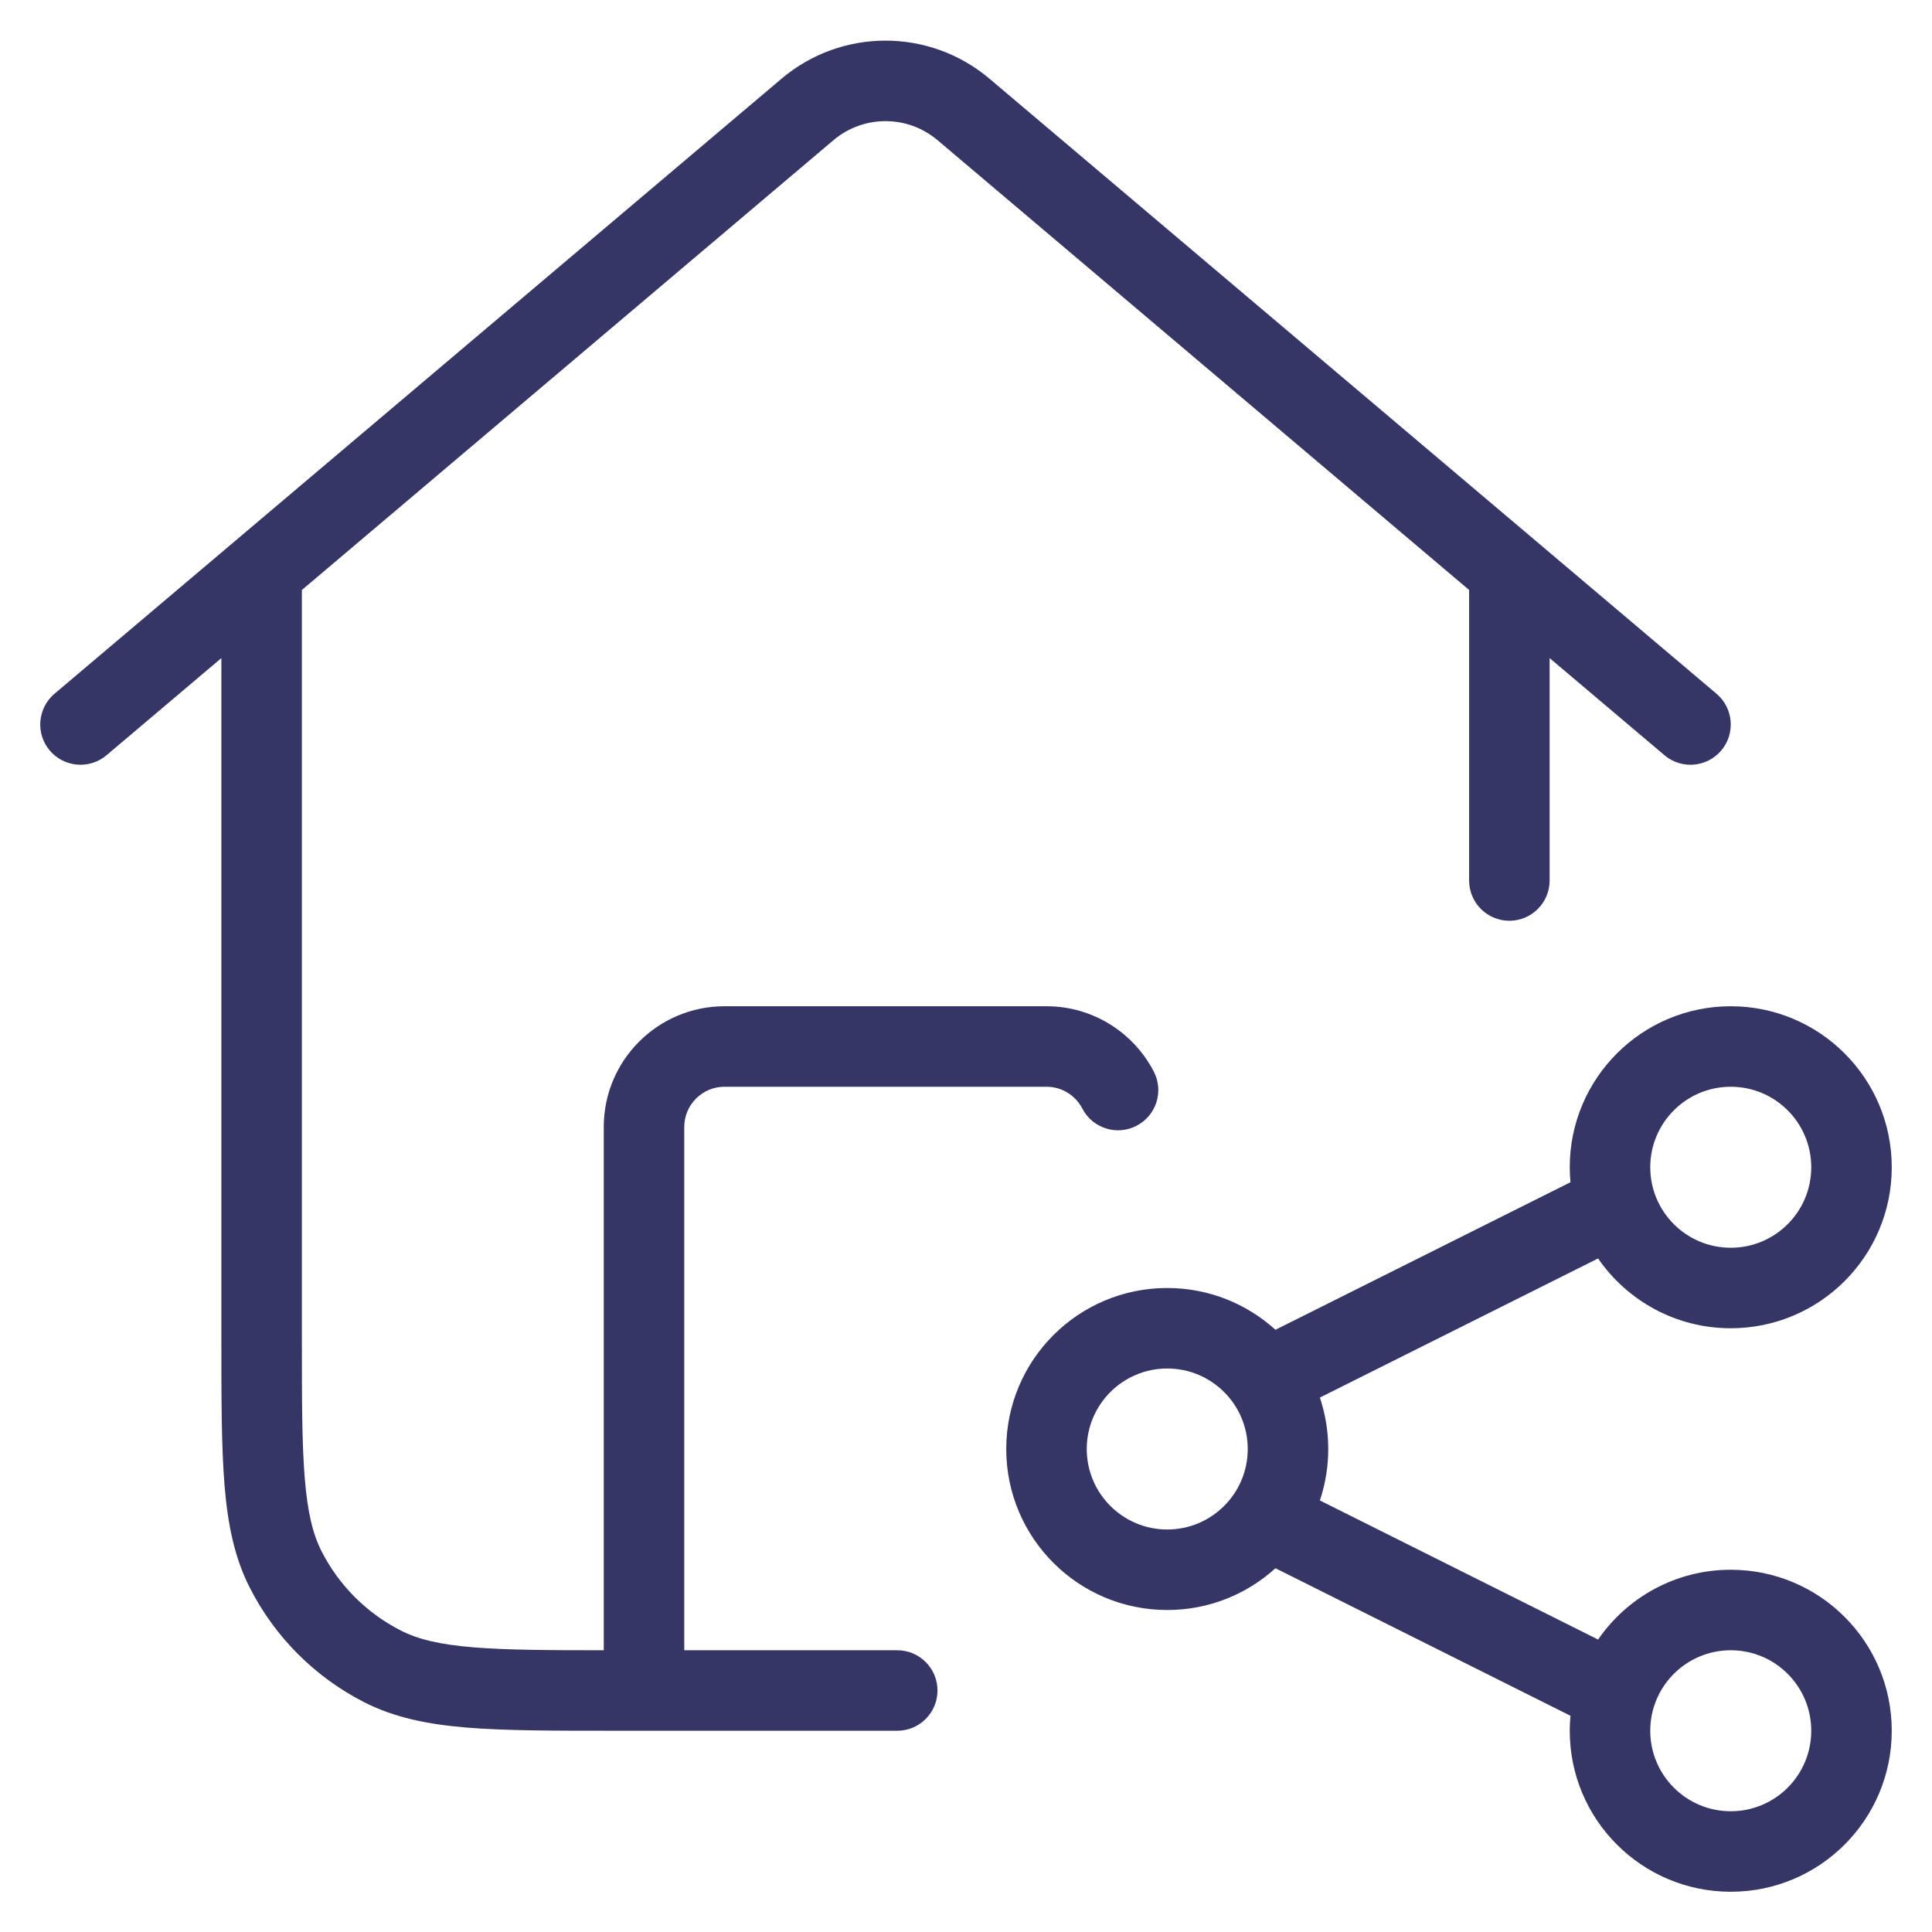 <svg width="24" height="24" viewBox="0 0 24 24" fill="none" xmlns="http://www.w3.org/2000/svg">
<g clip-path="url(#clip0_9001_268743)">
<path d="M9.708 0.978C10.454 0.347 11.546 0.347 12.292 0.978L21.323 8.618C21.534 8.797 21.56 9.112 21.382 9.323C21.203 9.534 20.888 9.56 20.677 9.382L19.25 8.175V10.938C19.25 11.214 19.026 11.438 18.75 11.438C18.474 11.438 18.25 11.214 18.25 10.938V7.329L11.646 1.741C11.273 1.426 10.727 1.426 10.354 1.741L3.75 7.329V16.6C3.75 17.378 3.75 17.932 3.786 18.365C3.821 18.793 3.887 19.059 3.995 19.271C4.211 19.695 4.555 20.039 4.979 20.255C5.19 20.363 5.457 20.429 5.885 20.464C6.29 20.497 6.8 20.5 7.5 20.5V14C7.5 13.172 8.172 12.5 9 12.5H13C13.581 12.5 14.084 12.831 14.333 13.312C14.46 13.557 14.364 13.858 14.118 13.985C13.873 14.112 13.572 14.016 13.445 13.771C13.361 13.609 13.193 13.5 13 13.5H9C8.724 13.5 8.5 13.724 8.5 14V20.5H11.146C11.422 20.5 11.646 20.724 11.646 21C11.646 21.276 11.422 21.5 11.146 21.5H8.015L8 21.5L7.985 21.5H7.628C6.877 21.5 6.282 21.5 5.803 21.461C5.314 21.421 4.901 21.337 4.525 21.146C3.913 20.834 3.416 20.337 3.104 19.725C2.912 19.349 2.829 18.936 2.789 18.447C2.75 17.968 2.75 17.373 2.75 16.622L2.75 8.175L1.323 9.382C1.112 9.56 0.797 9.534 0.618 9.323C0.44 9.112 0.466 8.797 0.677 8.618L9.708 0.978Z" fill="#353566"/>
<path fill-rule="evenodd" clip-rule="evenodd" d="M14.5 16C13.395 16 12.5 16.895 12.5 18C12.5 19.105 13.395 20 14.5 20C15.017 20 15.489 19.804 15.844 19.481L19.509 21.314C19.503 21.375 19.5 21.437 19.5 21.5C19.5 22.605 20.396 23.5 21.5 23.5C22.605 23.5 23.5 22.605 23.5 21.5C23.5 20.395 22.605 19.5 21.5 19.5C20.817 19.5 20.213 19.843 19.852 20.367L16.396 18.639C16.463 18.439 16.5 18.224 16.5 18C16.5 17.777 16.463 17.562 16.396 17.361L19.852 15.633C20.213 16.157 20.817 16.5 21.5 16.5C22.605 16.5 23.5 15.605 23.5 14.5C23.5 13.396 22.605 12.5 21.5 12.5C20.396 12.5 19.5 13.396 19.5 14.5C19.5 14.563 19.503 14.625 19.509 14.686L15.844 16.519C15.489 16.197 15.017 16 14.5 16ZM13.5 18C13.5 17.448 13.948 17 14.5 17C15.052 17 15.5 17.448 15.5 18C15.5 18.552 15.052 19 14.5 19C13.948 19 13.5 18.552 13.5 18ZM21.5 13.5C20.948 13.5 20.5 13.948 20.5 14.5C20.5 15.052 20.948 15.5 21.5 15.5C22.053 15.5 22.5 15.052 22.5 14.5C22.5 13.948 22.053 13.5 21.5 13.5ZM20.5 21.5C20.5 20.948 20.948 20.5 21.5 20.5C22.053 20.5 22.5 20.948 22.5 21.5C22.5 22.052 22.053 22.5 21.5 22.5C20.948 22.5 20.5 22.052 20.5 21.5Z" fill="#353566"/>
</g>
<defs>
<clipPath id="clip0_9001_268743">
<rect width="24" height="24" fill="white"/>
</clipPath>
</defs>
</svg>

